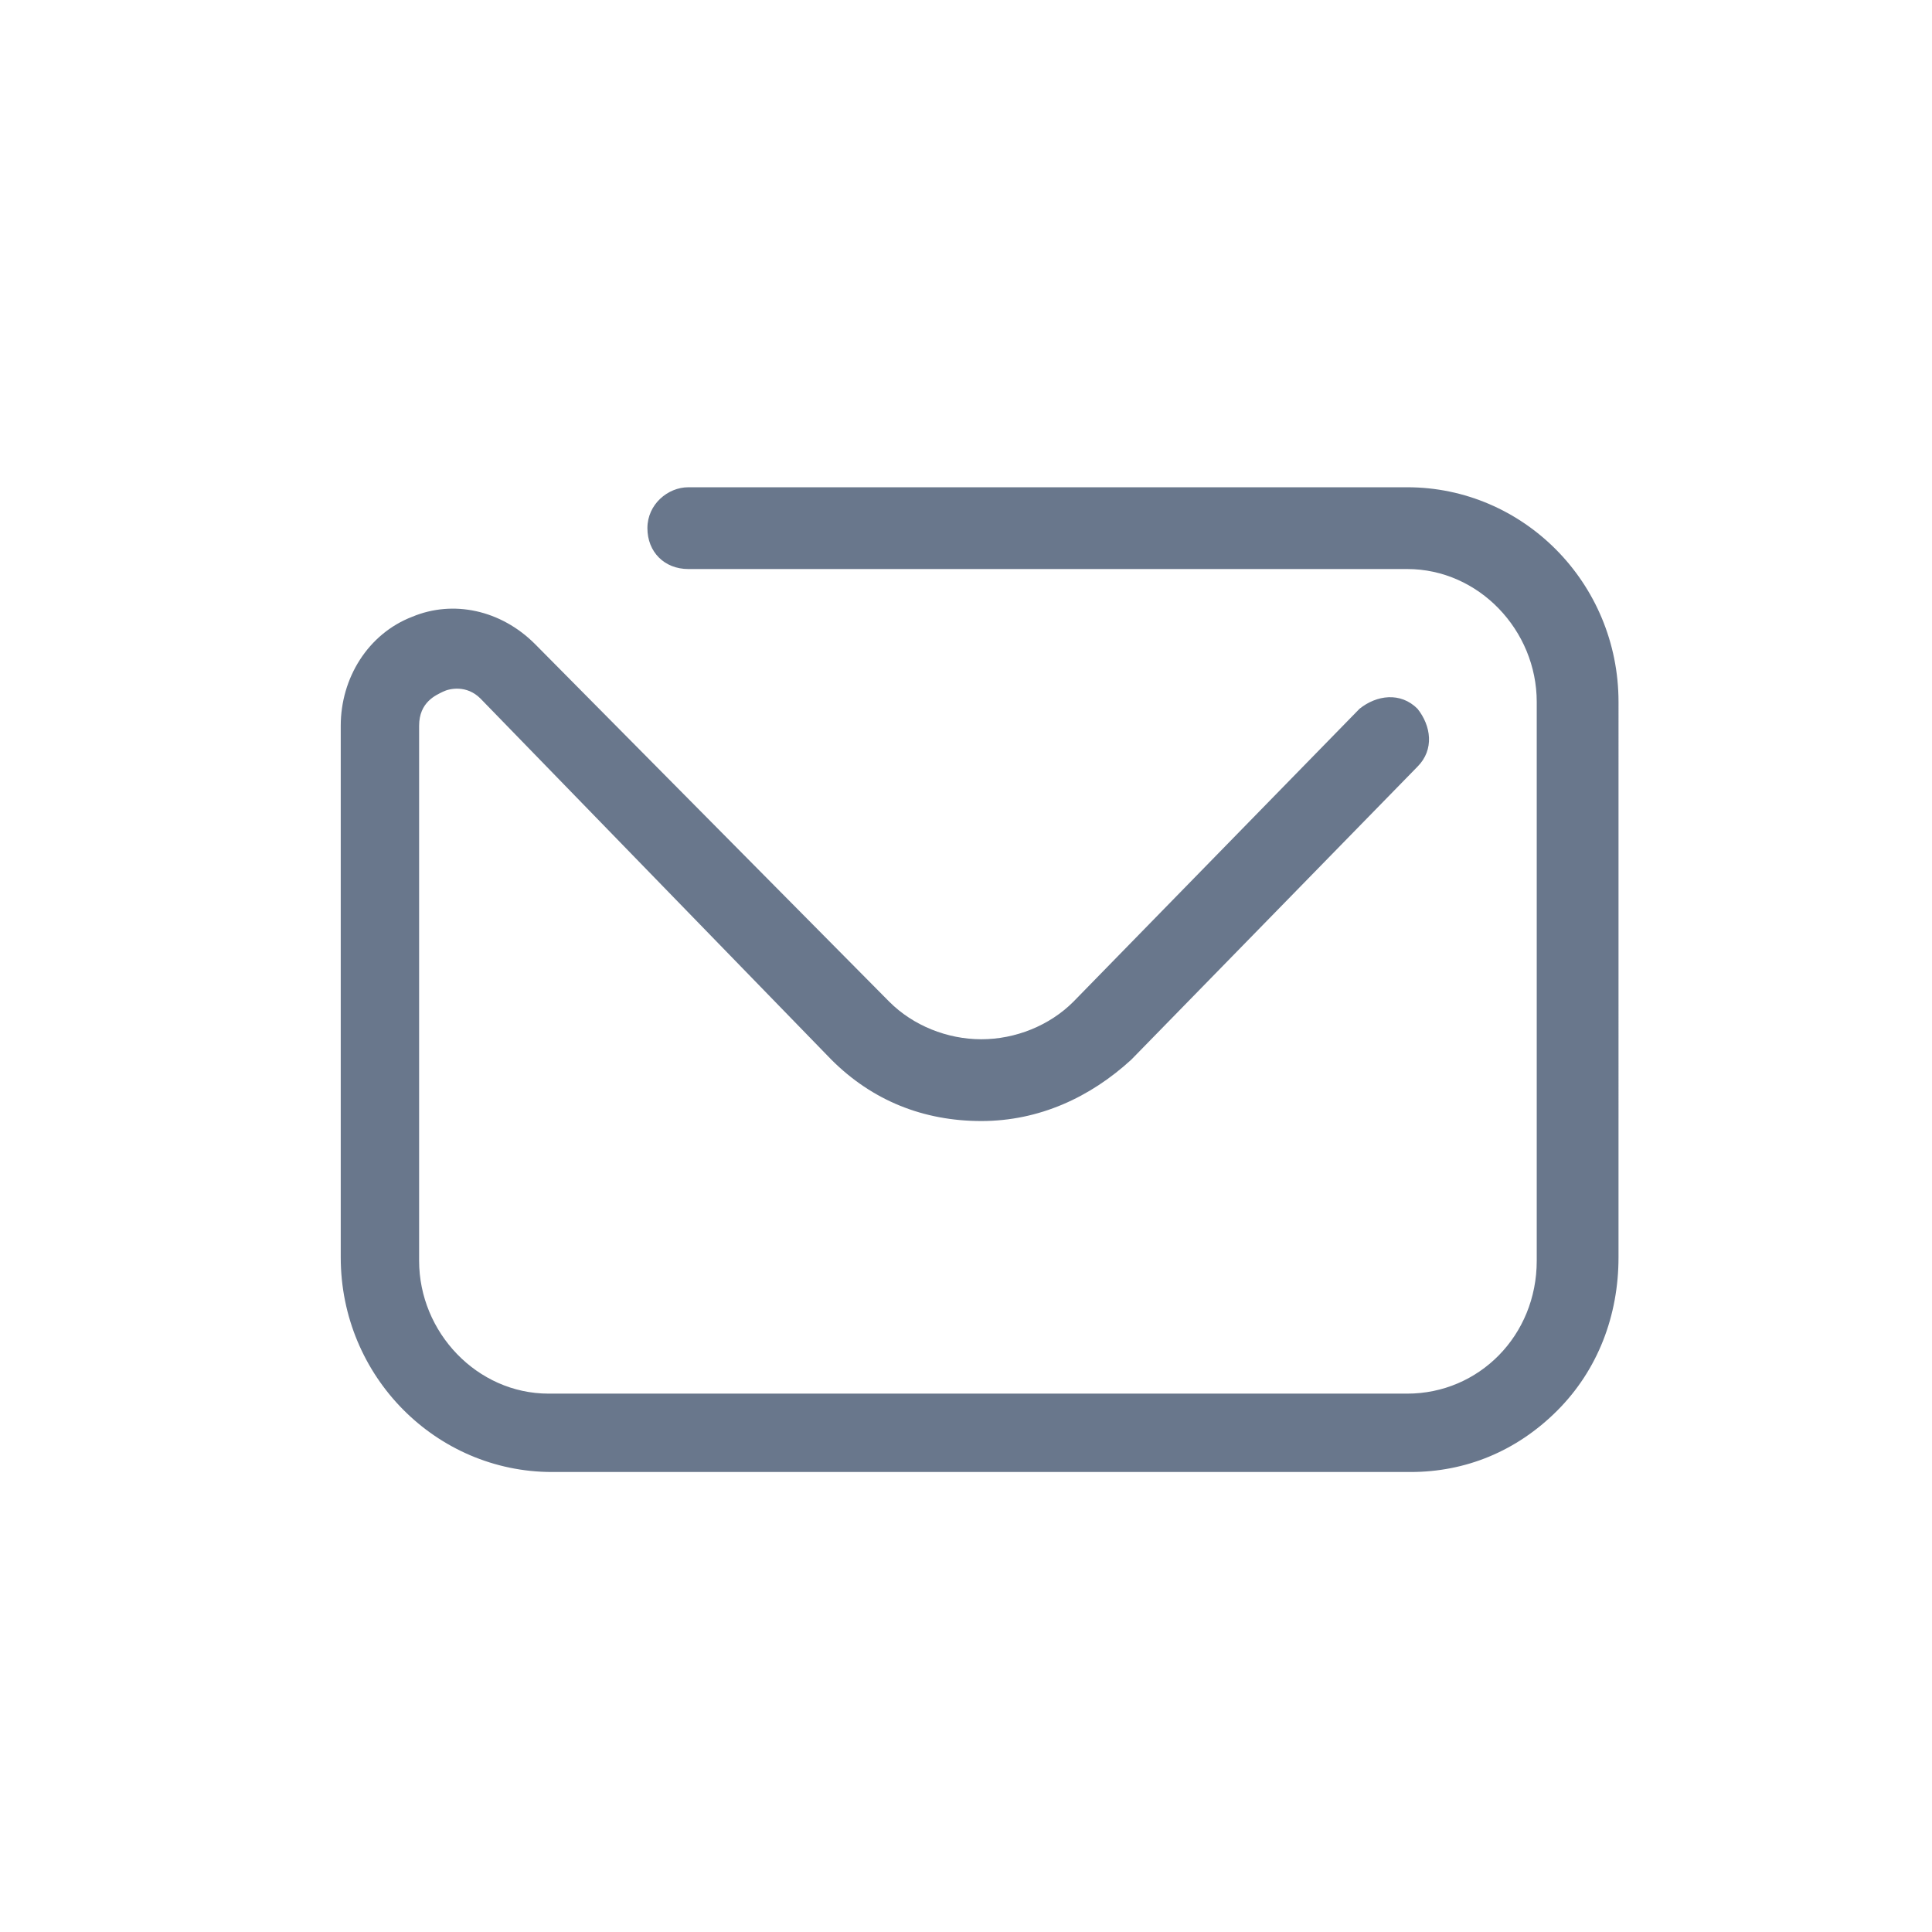 <svg xmlns="http://www.w3.org/2000/svg" viewBox="0 0 56.7 56.7"><path d="M41.3 14.3H20.2c-.6 0-1.2.5-1.2 1.2s.5 1.2 1.2 1.2h21.1c2.1 0 3.8 1.8 3.8 3.9V37c0 2.2-1.7 3.9-3.8 3.9H16.1c-2.1 0-3.8-1.8-3.8-3.9V21.3c0-.7.5-.9.7-1s.7-.2 1.1.2l10.3 10.6c1.2 1.2 2.7 1.8 4.4 1.8s3.2-.7 4.4-1.8l8.4-8.6c.5-.5.4-1.2 0-1.7-.5-.5-1.2-.4-1.7 0l-8.4 8.6c-.7.7-1.7 1.1-2.7 1.1s-2-.4-2.7-1.1L15.7 18.9c-1-1-2.4-1.3-3.6-.8-1.3.5-2.1 1.8-2.1 3.2v15.6c0 3.5 2.8 6.3 6.2 6.3h25.2c1.6 0 3.1-.6 4.3-1.8s1.8-2.8 1.8-4.5V20.6c0-3.5-2.8-6.3-6.2-6.3z" fill="#69778c"/></svg>